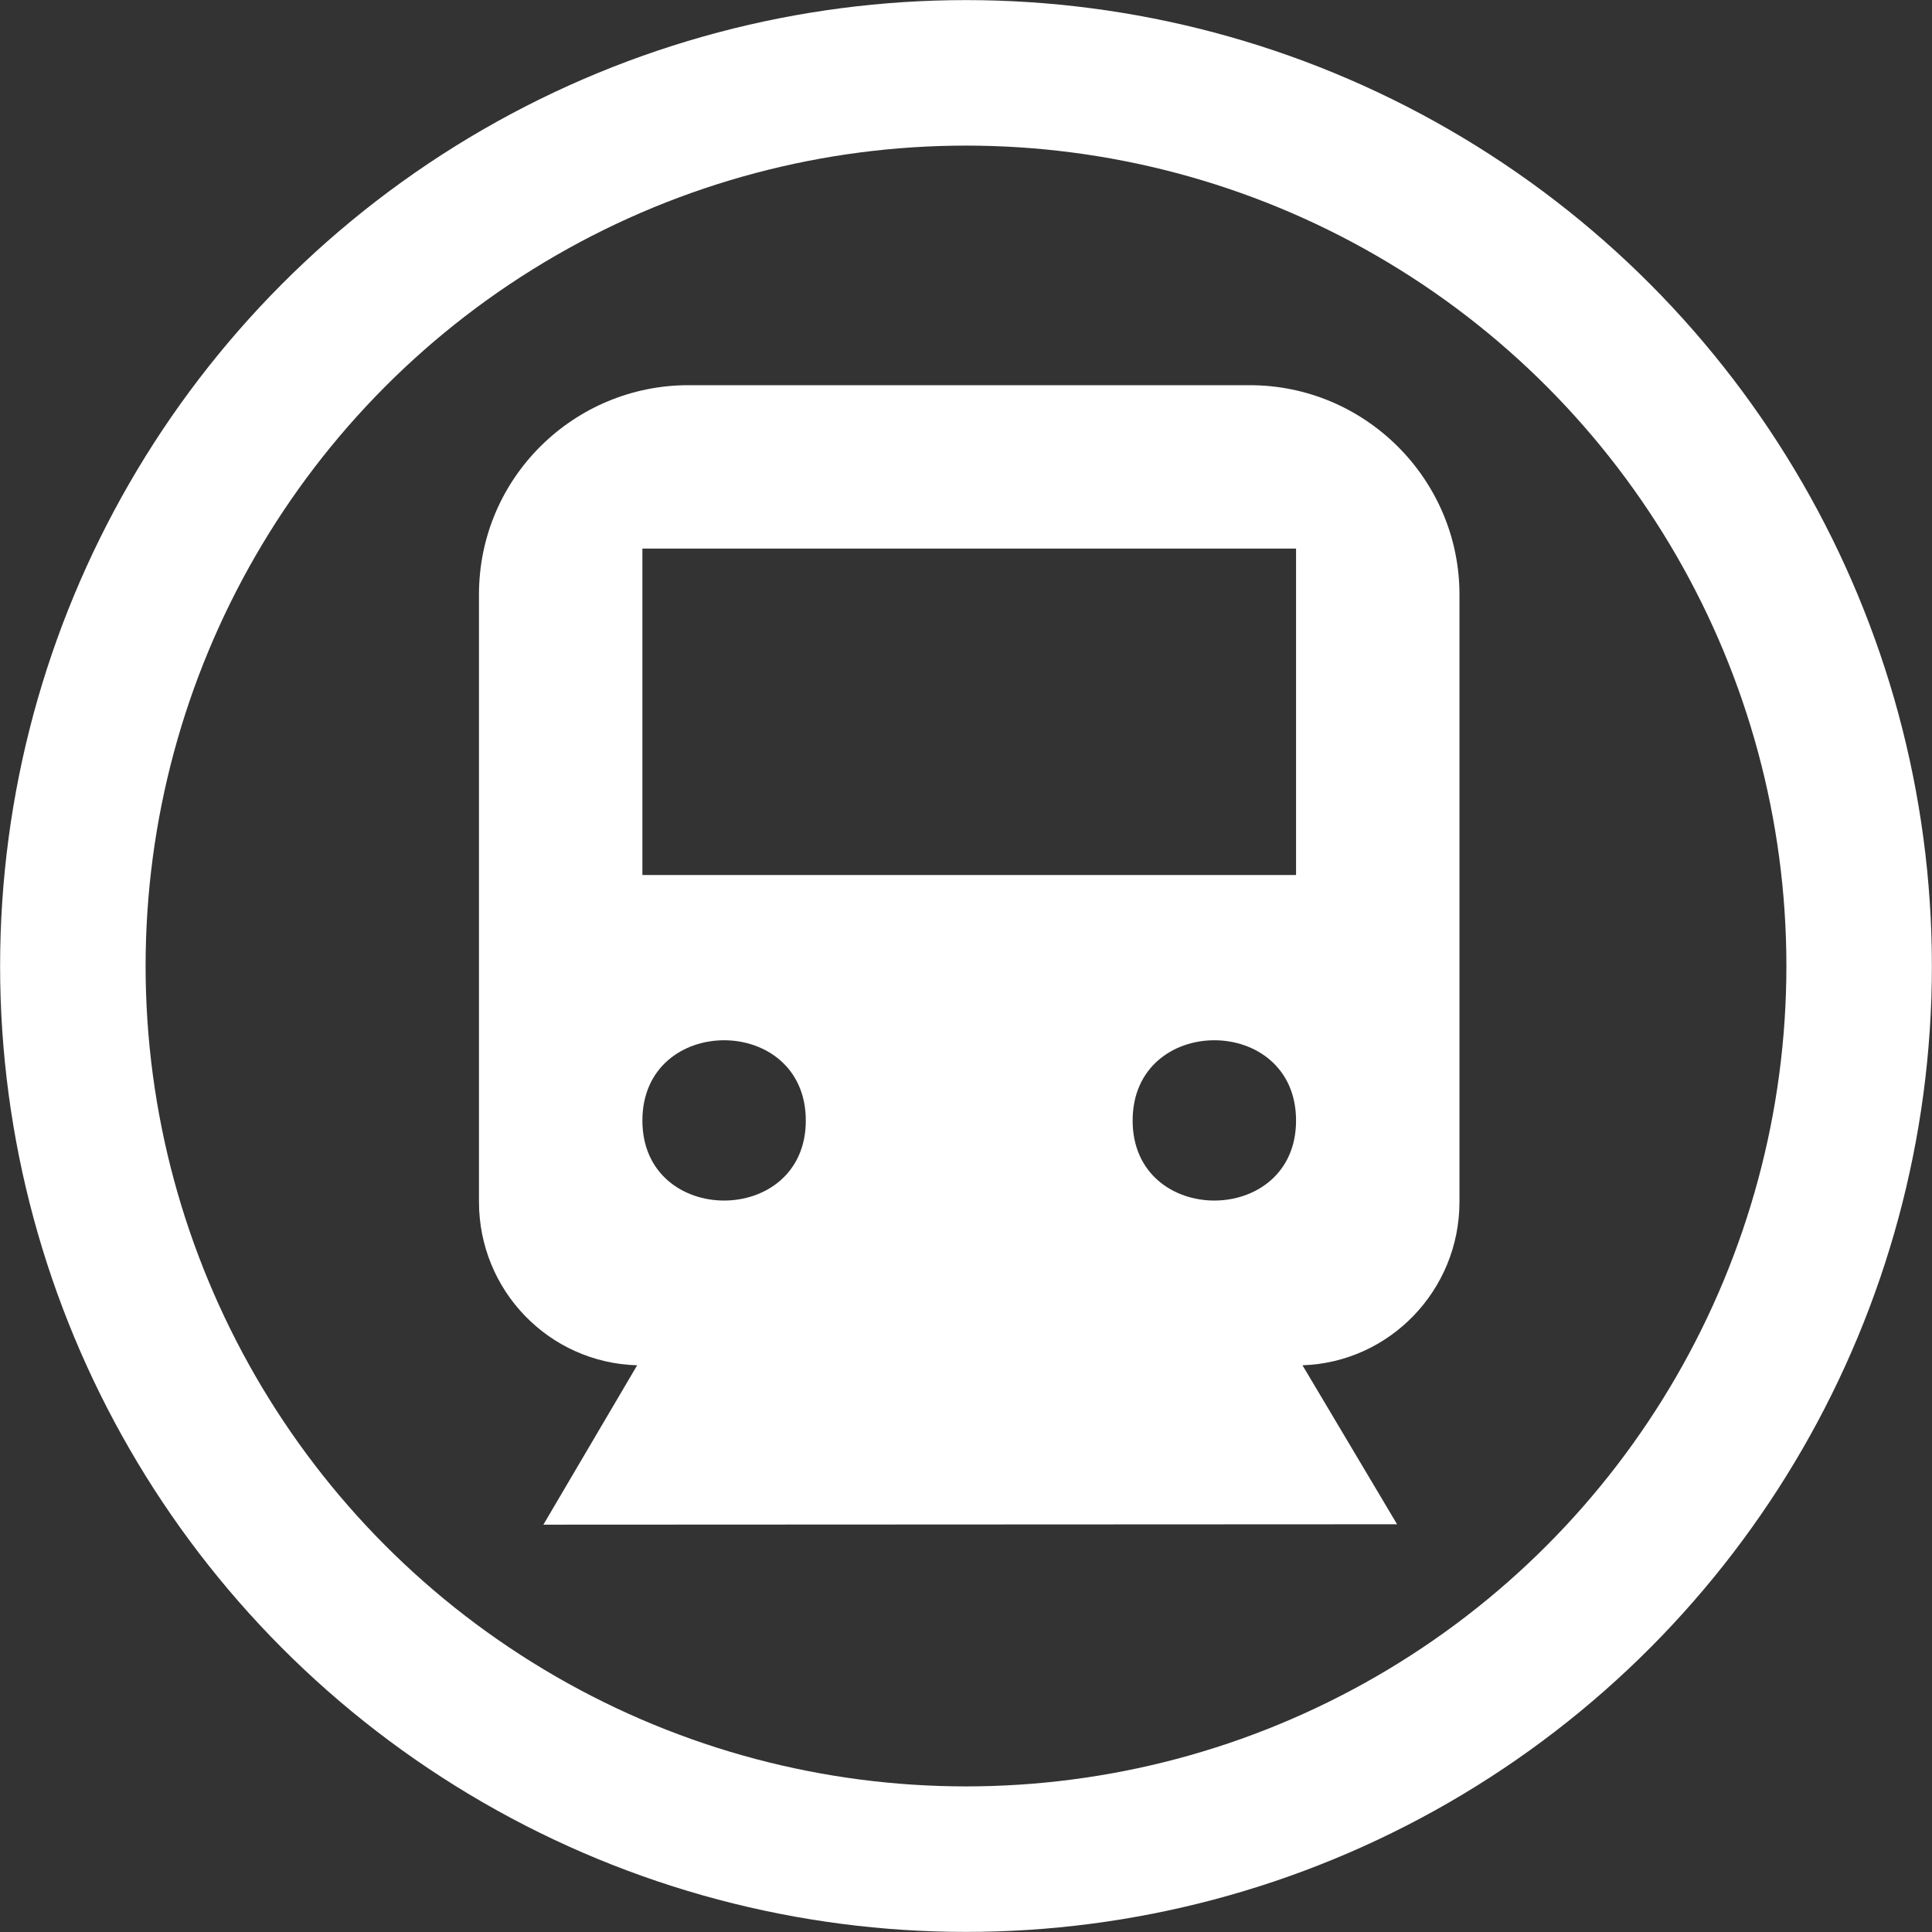 <?xml version="1.0" encoding="UTF-8"?>
<svg width="48" height="48" version="1.1" viewBox="0 0 48 48" xmlns="http://www.w3.org/2000/svg">
 <rect x="0" y="0" width="48" height="48" fill="#333333" stroke="none"/>
 <path d="m17.1 9.57c-2.83 0-5.2 2.29-5.2 5.2v15.09c0 2.2 1.74 4 3.93 4.06l-2.33 3.96 21.21-0.01-2.35-3.95c2.16-0.07 3.9-1.86 3.9-4.06v-15.09c0-2.85-2.33-5.2-5.21-5.2zm-1.14 4.06h16.24v8.11h-16.24zm4.06 14.21c0 2.65-4.06 2.65-4.06 0 0-2.66 4.06-2.66 4.06 0zm12.18 0c0 2.65-4.06 2.65-4.06 0 0-2.66 4.06-2.66 4.06 0z" fill="#fff"/>
 <circle cx="24" cy="24" r="22.19" fill="none" stroke="#fff" stroke-width="3.615"/>
</svg>
